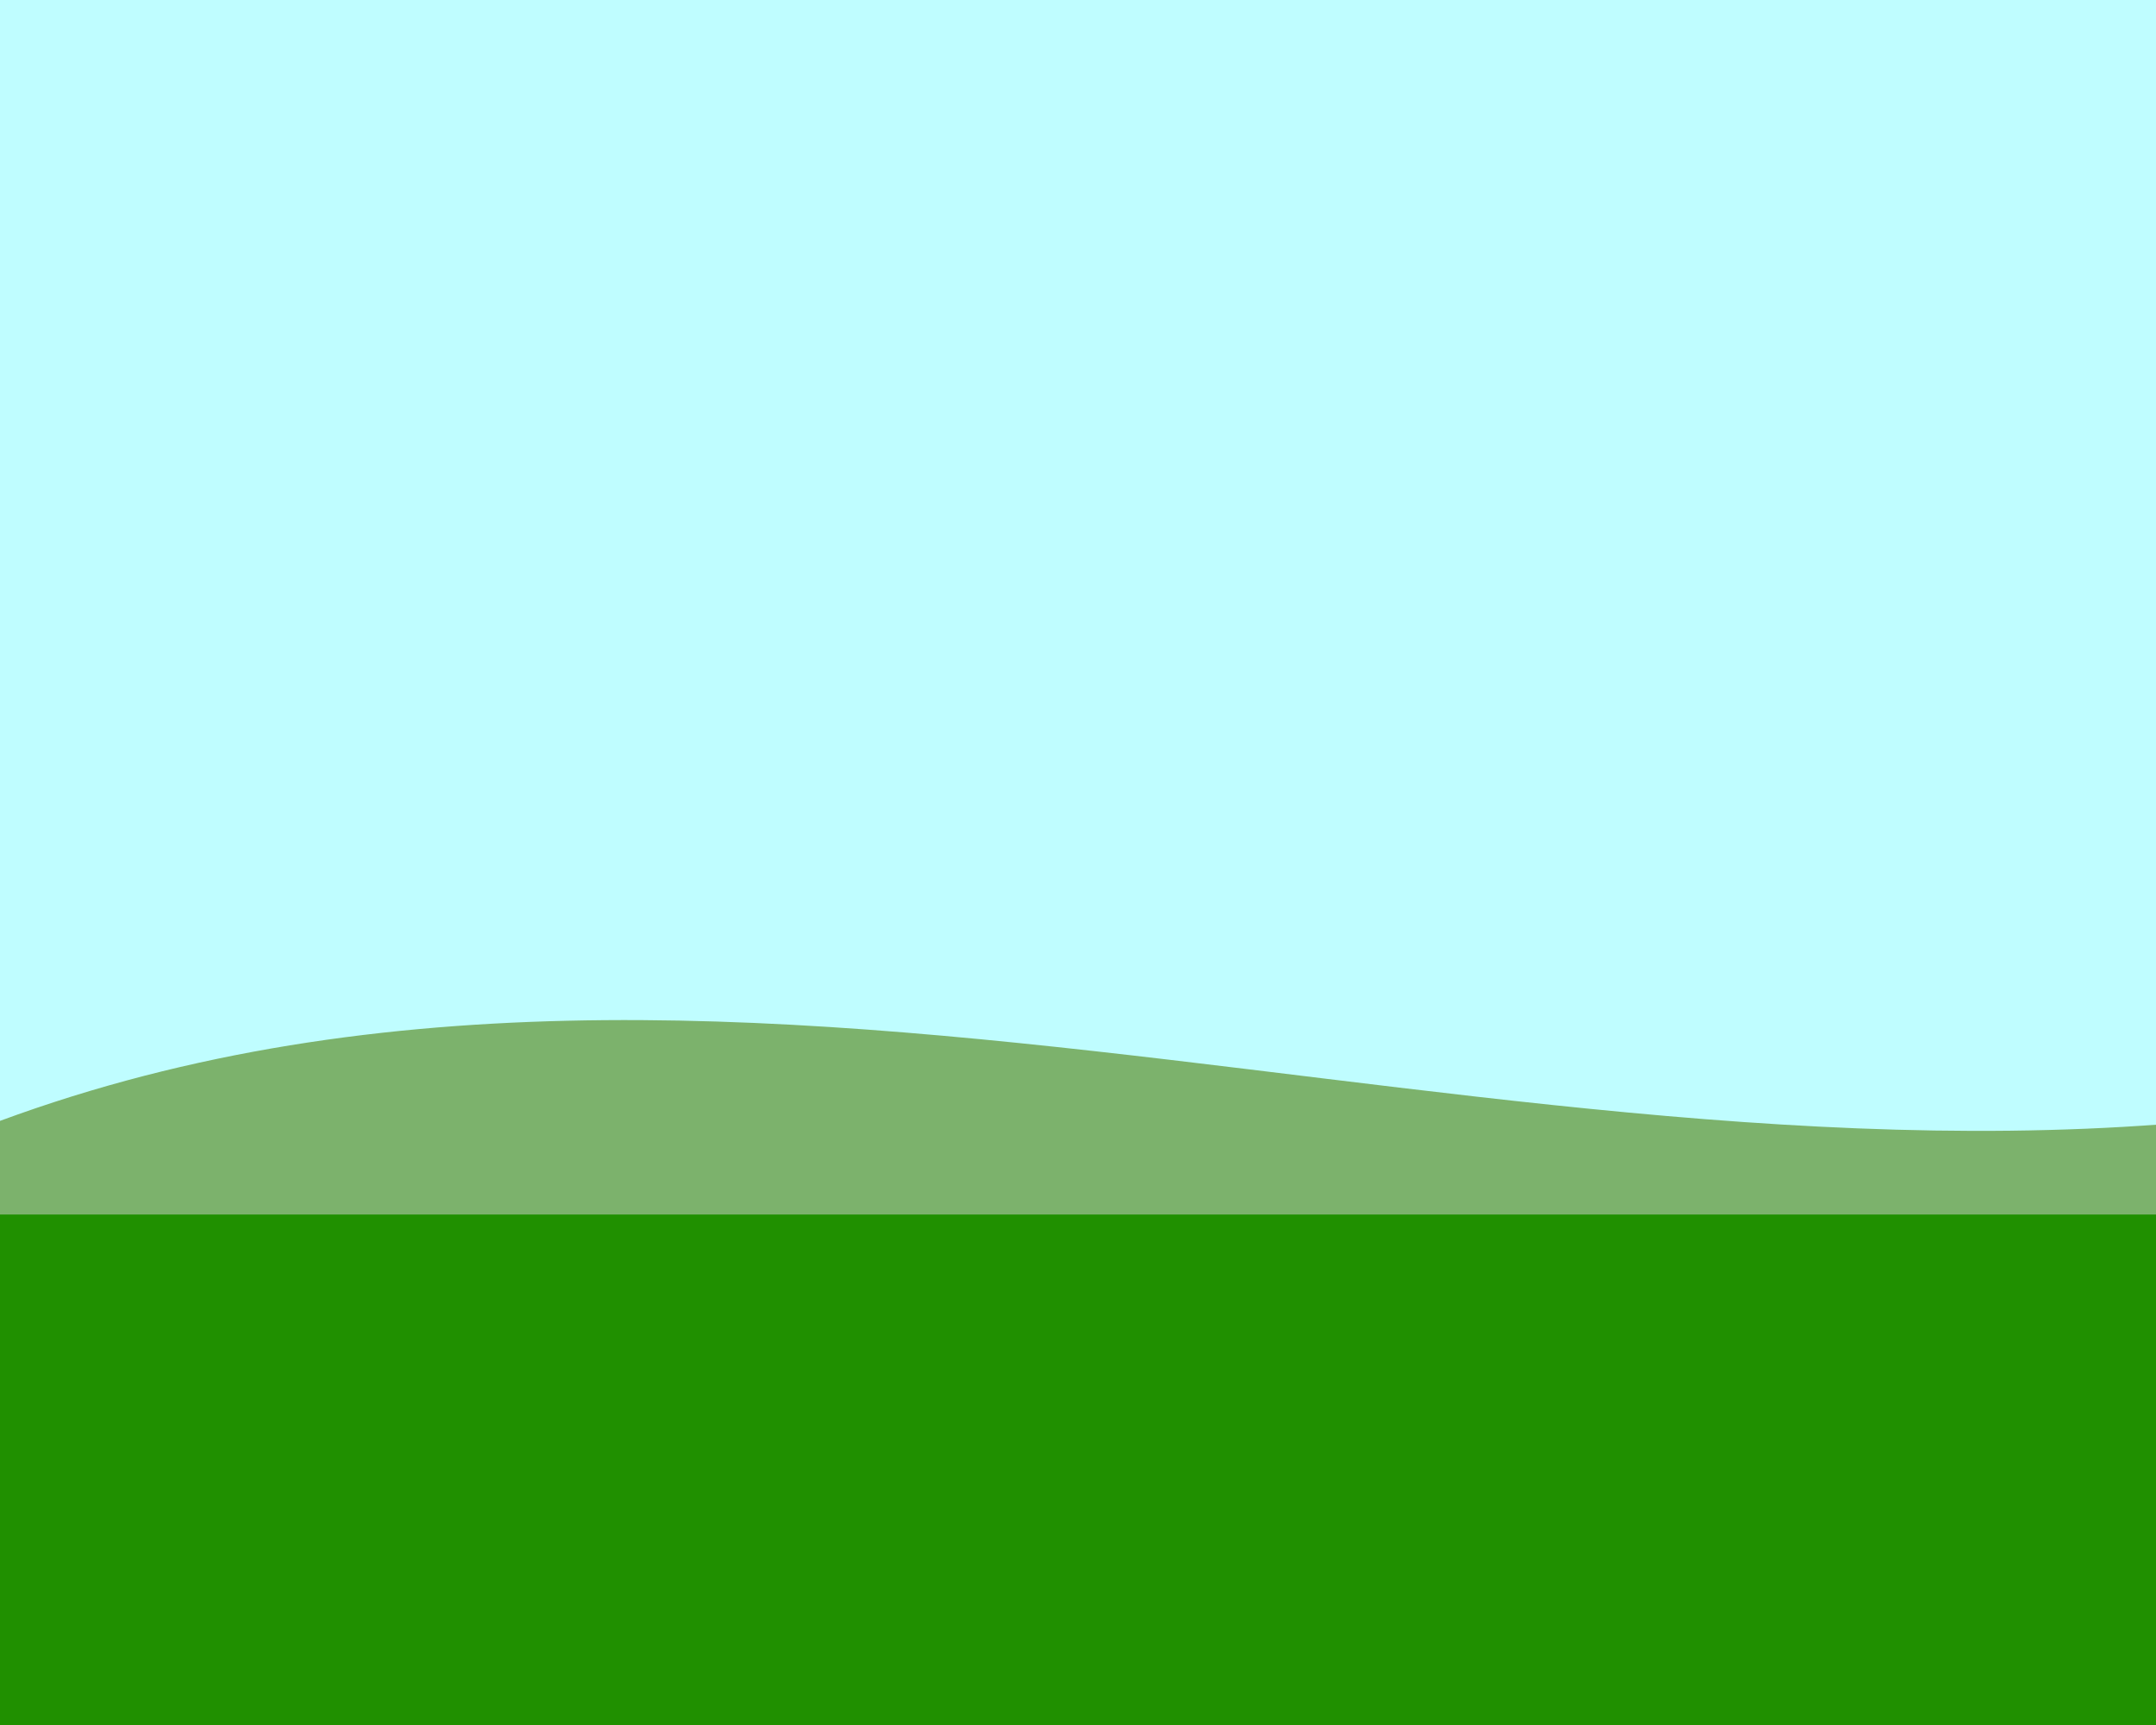 <?xml version="1.0" encoding="UTF-8" standalone="no"?>
<!-- Created with Inkscape (http://www.inkscape.org/) -->

<svg
   xmlns:dc="http://purl.org/dc/elements/1.1/"
   xmlns:cc="http://creativecommons.org/ns#"
   xmlns:rdf="http://www.w3.org/1999/02/22-rdf-syntax-ns#"
   xmlns:svg="http://www.w3.org/2000/svg"
   xmlns="http://www.w3.org/2000/svg"
   xmlns:sodipodi="http://sodipodi.sourceforge.net/DTD/sodipodi-0.dtd"
   xmlns:inkscape="http://www.inkscape.org/namespaces/inkscape"
   width="800"
   height="640"
   viewBox="0 0 211.667 169.333"
   version="1.1"
   id="svg10761"
   inkscape:version="0.92.1 r15371"
   sodipodi:docname="MenuBG.svg">
  <defs
     id="defs10755" />
  <sodipodi:namedview
     id="base"
     pagecolor="#ffffff"
     bordercolor="#666666"
     borderopacity="1.0"
     inkscape:pageopacity="0.0"
     inkscape:pageshadow="2"
     inkscape:zoom="0.74074875"
     inkscape:cx="860.41492"
     inkscape:cy="264.05714"
     inkscape:document-units="mm"
     inkscape:current-layer="layer9"
     showgrid="true"
     units="px"
     inkscape:snap-grids="true"
     inkscape:snap-others="false"
     inkscape:object-nodes="false"
     inkscape:snap-nodes="false"
     inkscape:window-width="1600"
     inkscape:window-height="877"
     inkscape:window-x="-8"
     inkscape:window-y="-8"
     inkscape:window-maximized="1">
    <inkscape:grid
       type="xygrid"
       id="grid12170"
       snapvisiblegridlinesonly="true"
       dotted="false"
       spacingx="5.292"
       spacingy="5.292"
       empspacing="4"
       color="#3f3fff"
       opacity="0.039" />
  </sodipodi:namedview>
  <g
     inkscape:label="Layer 1"
     inkscape:groupmode="layer"
     id="layer1"
     transform="translate(0,-127.667)"
     style="display:inline" />
  <g
     inkscape:groupmode="layer"
     id="layer8"
     inkscape:label="House" />
  <g
     inkscape:groupmode="layer"
     id="layer9"
     inkscape:label="Details"
     style="display:inline">
    <g
       id="g6955">
      <rect
         style="opacity:1;fill:#bffdff;fill-opacity:1;stroke:none;stroke-width:0.265;stroke-opacity:1"
         id="rect6374"
         width="211.667"
         height="169.333"
         x="0"
         y="-1.0666668e-006" />
      <path
         style="opacity:1;fill:#7cb26c;fill-opacity:1;stroke:none;stroke-width:0.265;stroke-opacity:1"
         d="M -8.787,113.613 C 65.725,80.3 147.994,120.756 227.169,108.684 l 3.858,14.787 H -9.215 Z"
         id="rect6707"
         inkscape:connector-curvature="0"
         sodipodi:nodetypes="ccccc" />
      <rect
         y="119.223"
         x="-0.104"
         height="50.482"
         width="211.843"
         id="rect12174"
         style="display:inline;opacity:1;fill:#209000;fill-opacity:1;stroke:none;stroke-width:0.409;stroke-opacity:1" />
    </g>
  </g>
</svg>

